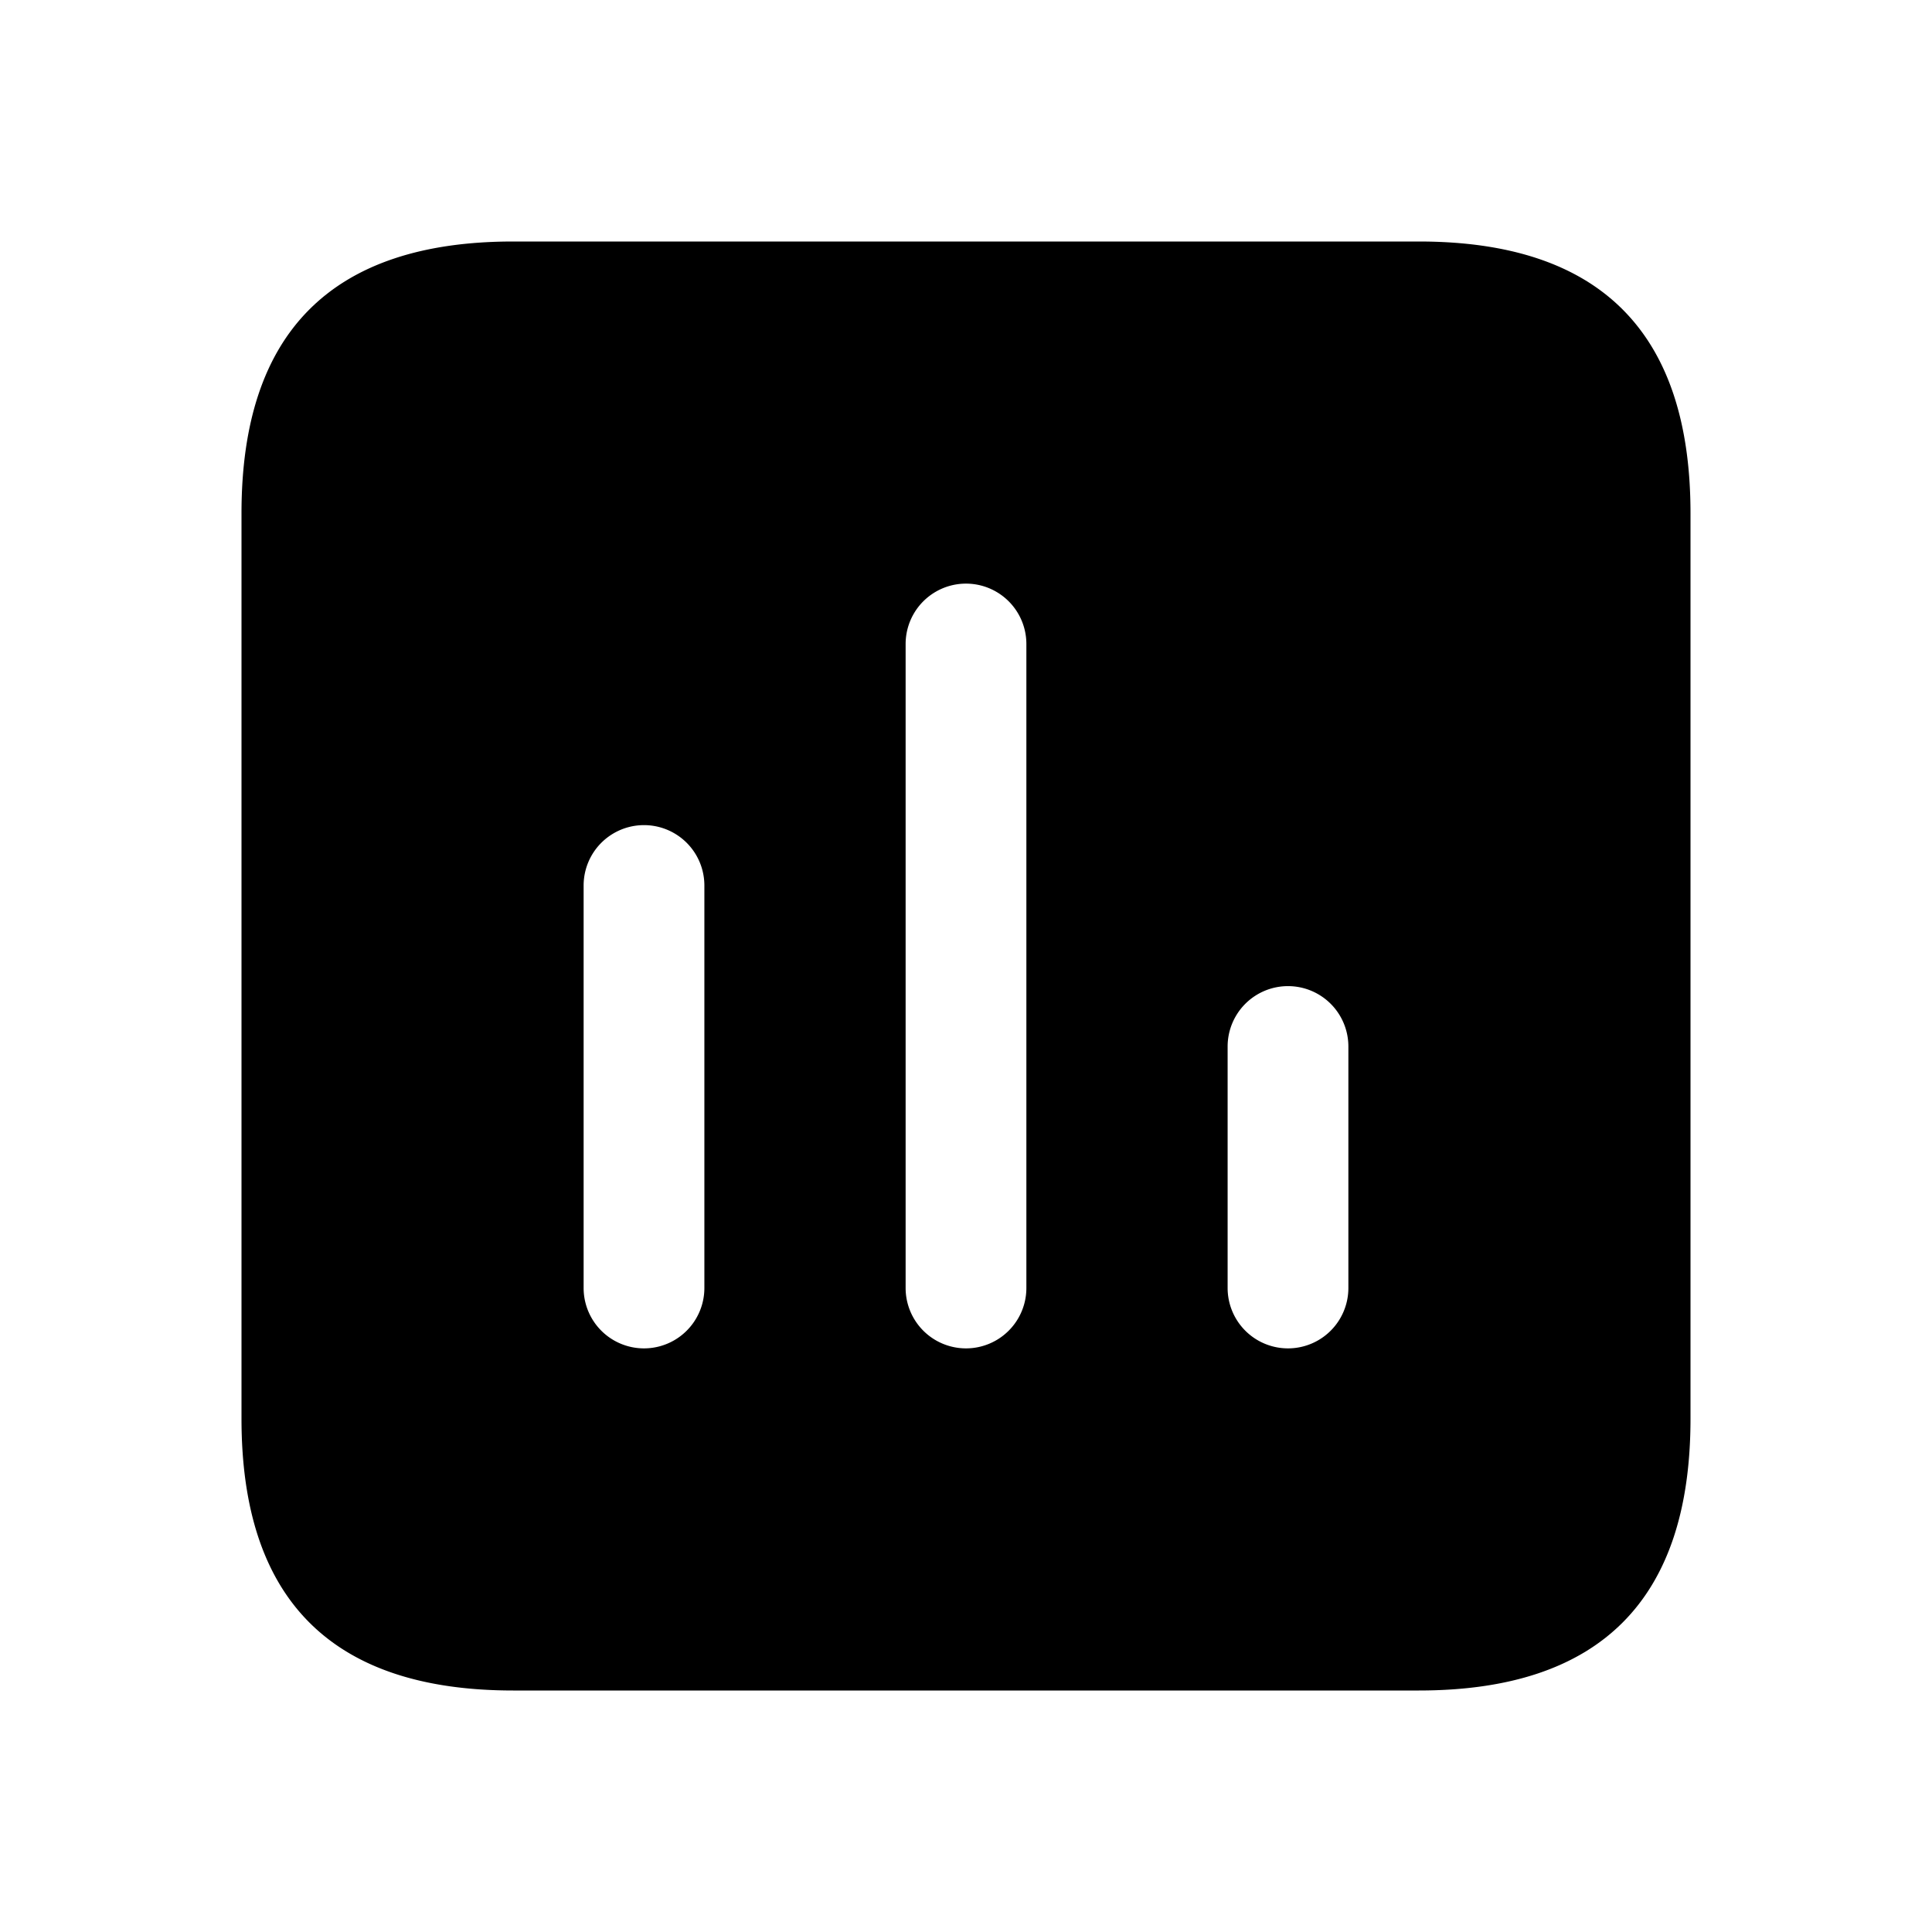 <svg xmlns="http://www.w3.org/2000/svg" width="24" height="24" fill="none"><path fill="currentColor" d="M17.625 3H6.375C4.125 3 3 4.125 3 6.375v11.25C3 19.875 4.125 21 6.375 21h11.25C19.875 21 21 19.875 21 17.625V6.375C21 4.125 19.875 3 17.625 3ZM8.75 16a.75.75 0 0 1-1.5 0v-5a.75.75 0 0 1 1.5 0v5Zm4 0a.75.75 0 0 1-1.5 0V8a.75.75 0 0 1 1.5 0v8Zm4 0a.75.75 0 0 1-1.5 0v-3a.75.75 0 0 1 1.5 0v3Z"/></svg>